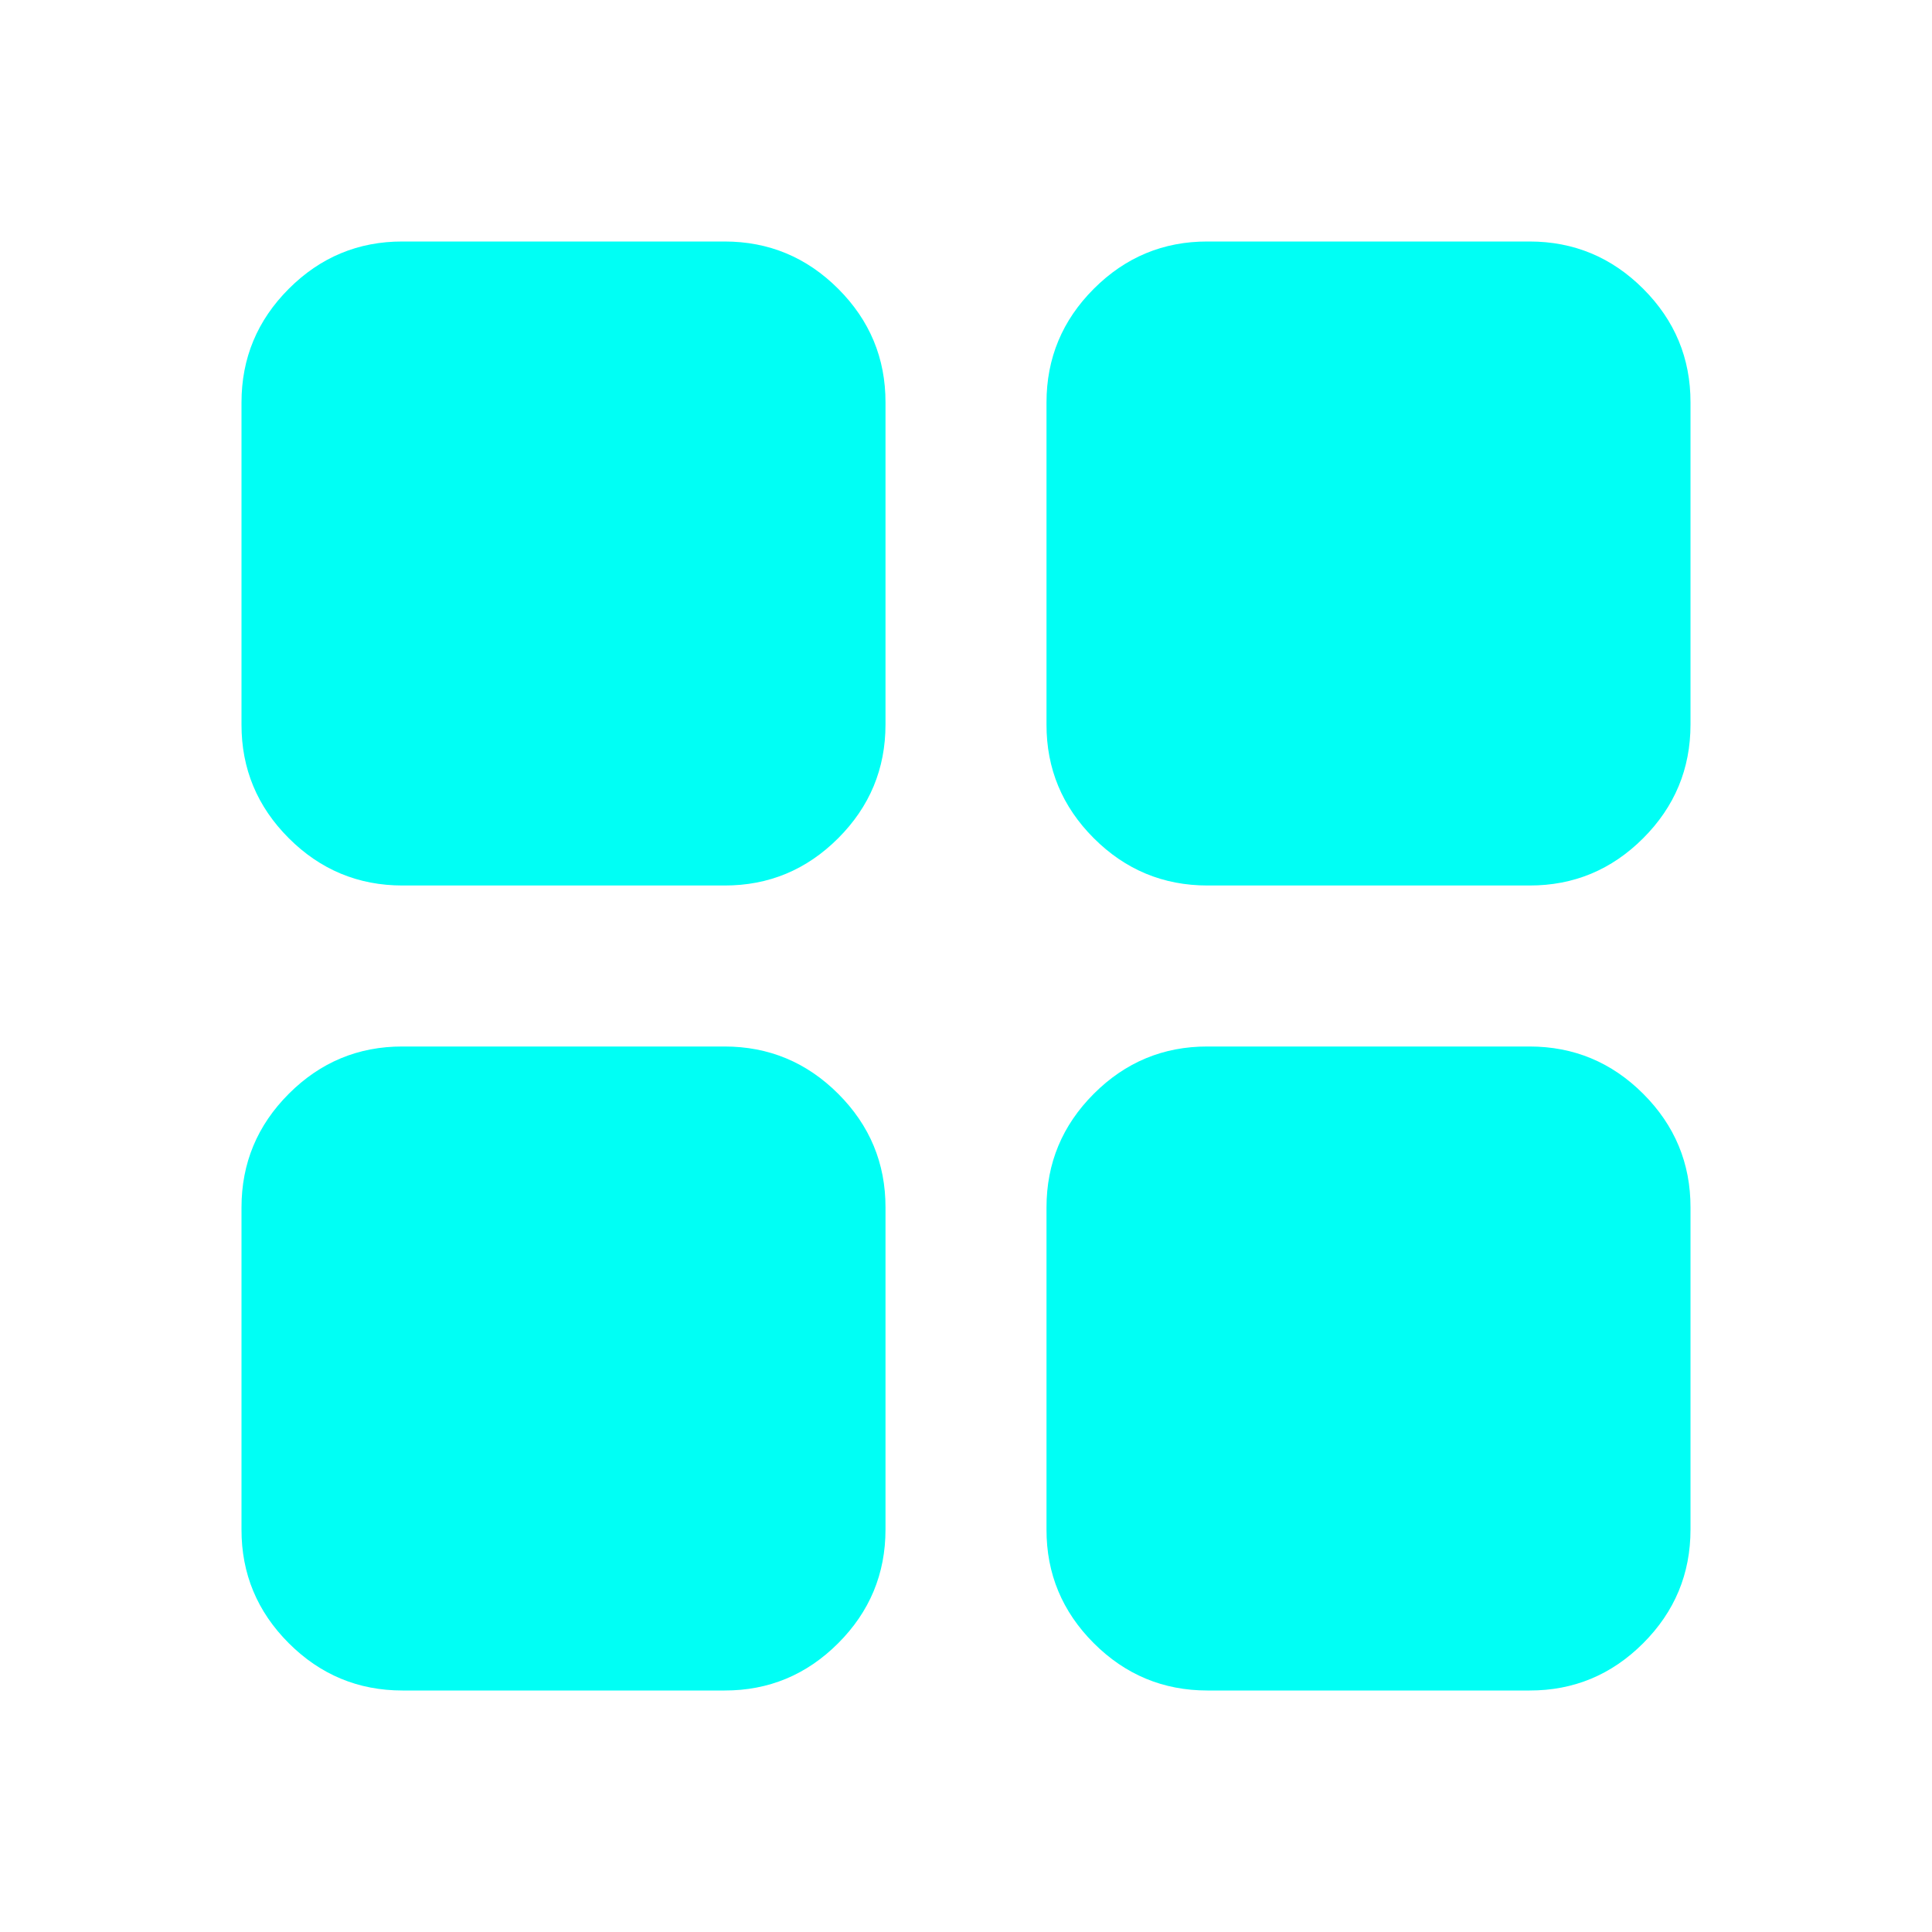 <svg width="24" height="24" viewBox="0 0 24 24" fill="none" xmlns="http://www.w3.org/2000/svg">
<path d="M15 11C14.45 11 13.979 10.804 13.587 10.412C13.195 10.02 12.999 9.549 13 9V5C13 4.45 13.196 3.979 13.588 3.587C13.98 3.195 14.451 2.999 15 3H19C19.55 3 20.021 3.196 20.413 3.588C20.805 3.98 21.001 4.451 21 5V9C21 9.55 20.804 10.021 20.412 10.413C20.02 10.805 19.549 11.001 19 11H15ZM11 9C11 9.55 10.804 10.021 10.412 10.413C10.02 10.805 9.549 11.001 9 11H5C4.45 11 3.979 10.804 3.587 10.412C3.195 10.02 2.999 9.549 3 9V5C3 4.45 3.196 3.979 3.588 3.587C3.98 3.195 4.451 2.999 5 3H9C9.55 3 10.021 3.196 10.413 3.588C10.805 3.98 11.001 4.451 11 5V9ZM13 15C13 14.45 13.196 13.979 13.588 13.587C13.98 13.195 14.451 12.999 15 13H19C19.55 13 20.021 13.196 20.413 13.588C20.805 13.98 21.001 14.451 21 15V19C21 19.55 20.804 20.021 20.412 20.413C20.02 20.805 19.549 21.001 19 21H15C14.45 21 13.979 20.804 13.587 20.412C13.195 20.02 12.999 19.549 13 19V15ZM9 13C9.55 13 10.021 13.196 10.413 13.588C10.805 13.98 11.001 14.451 11 15V19C11 19.55 10.804 20.021 10.412 20.413C10.02 20.805 9.549 21.001 9 21H5C4.45 21 3.979 20.804 3.587 20.412C3.195 20.02 2.999 19.549 3 19V15C3 14.45 3.196 13.979 3.588 13.587C3.98 13.195 4.451 12.999 5 13H9Z" fill="#00FFF5"/>
</svg>
